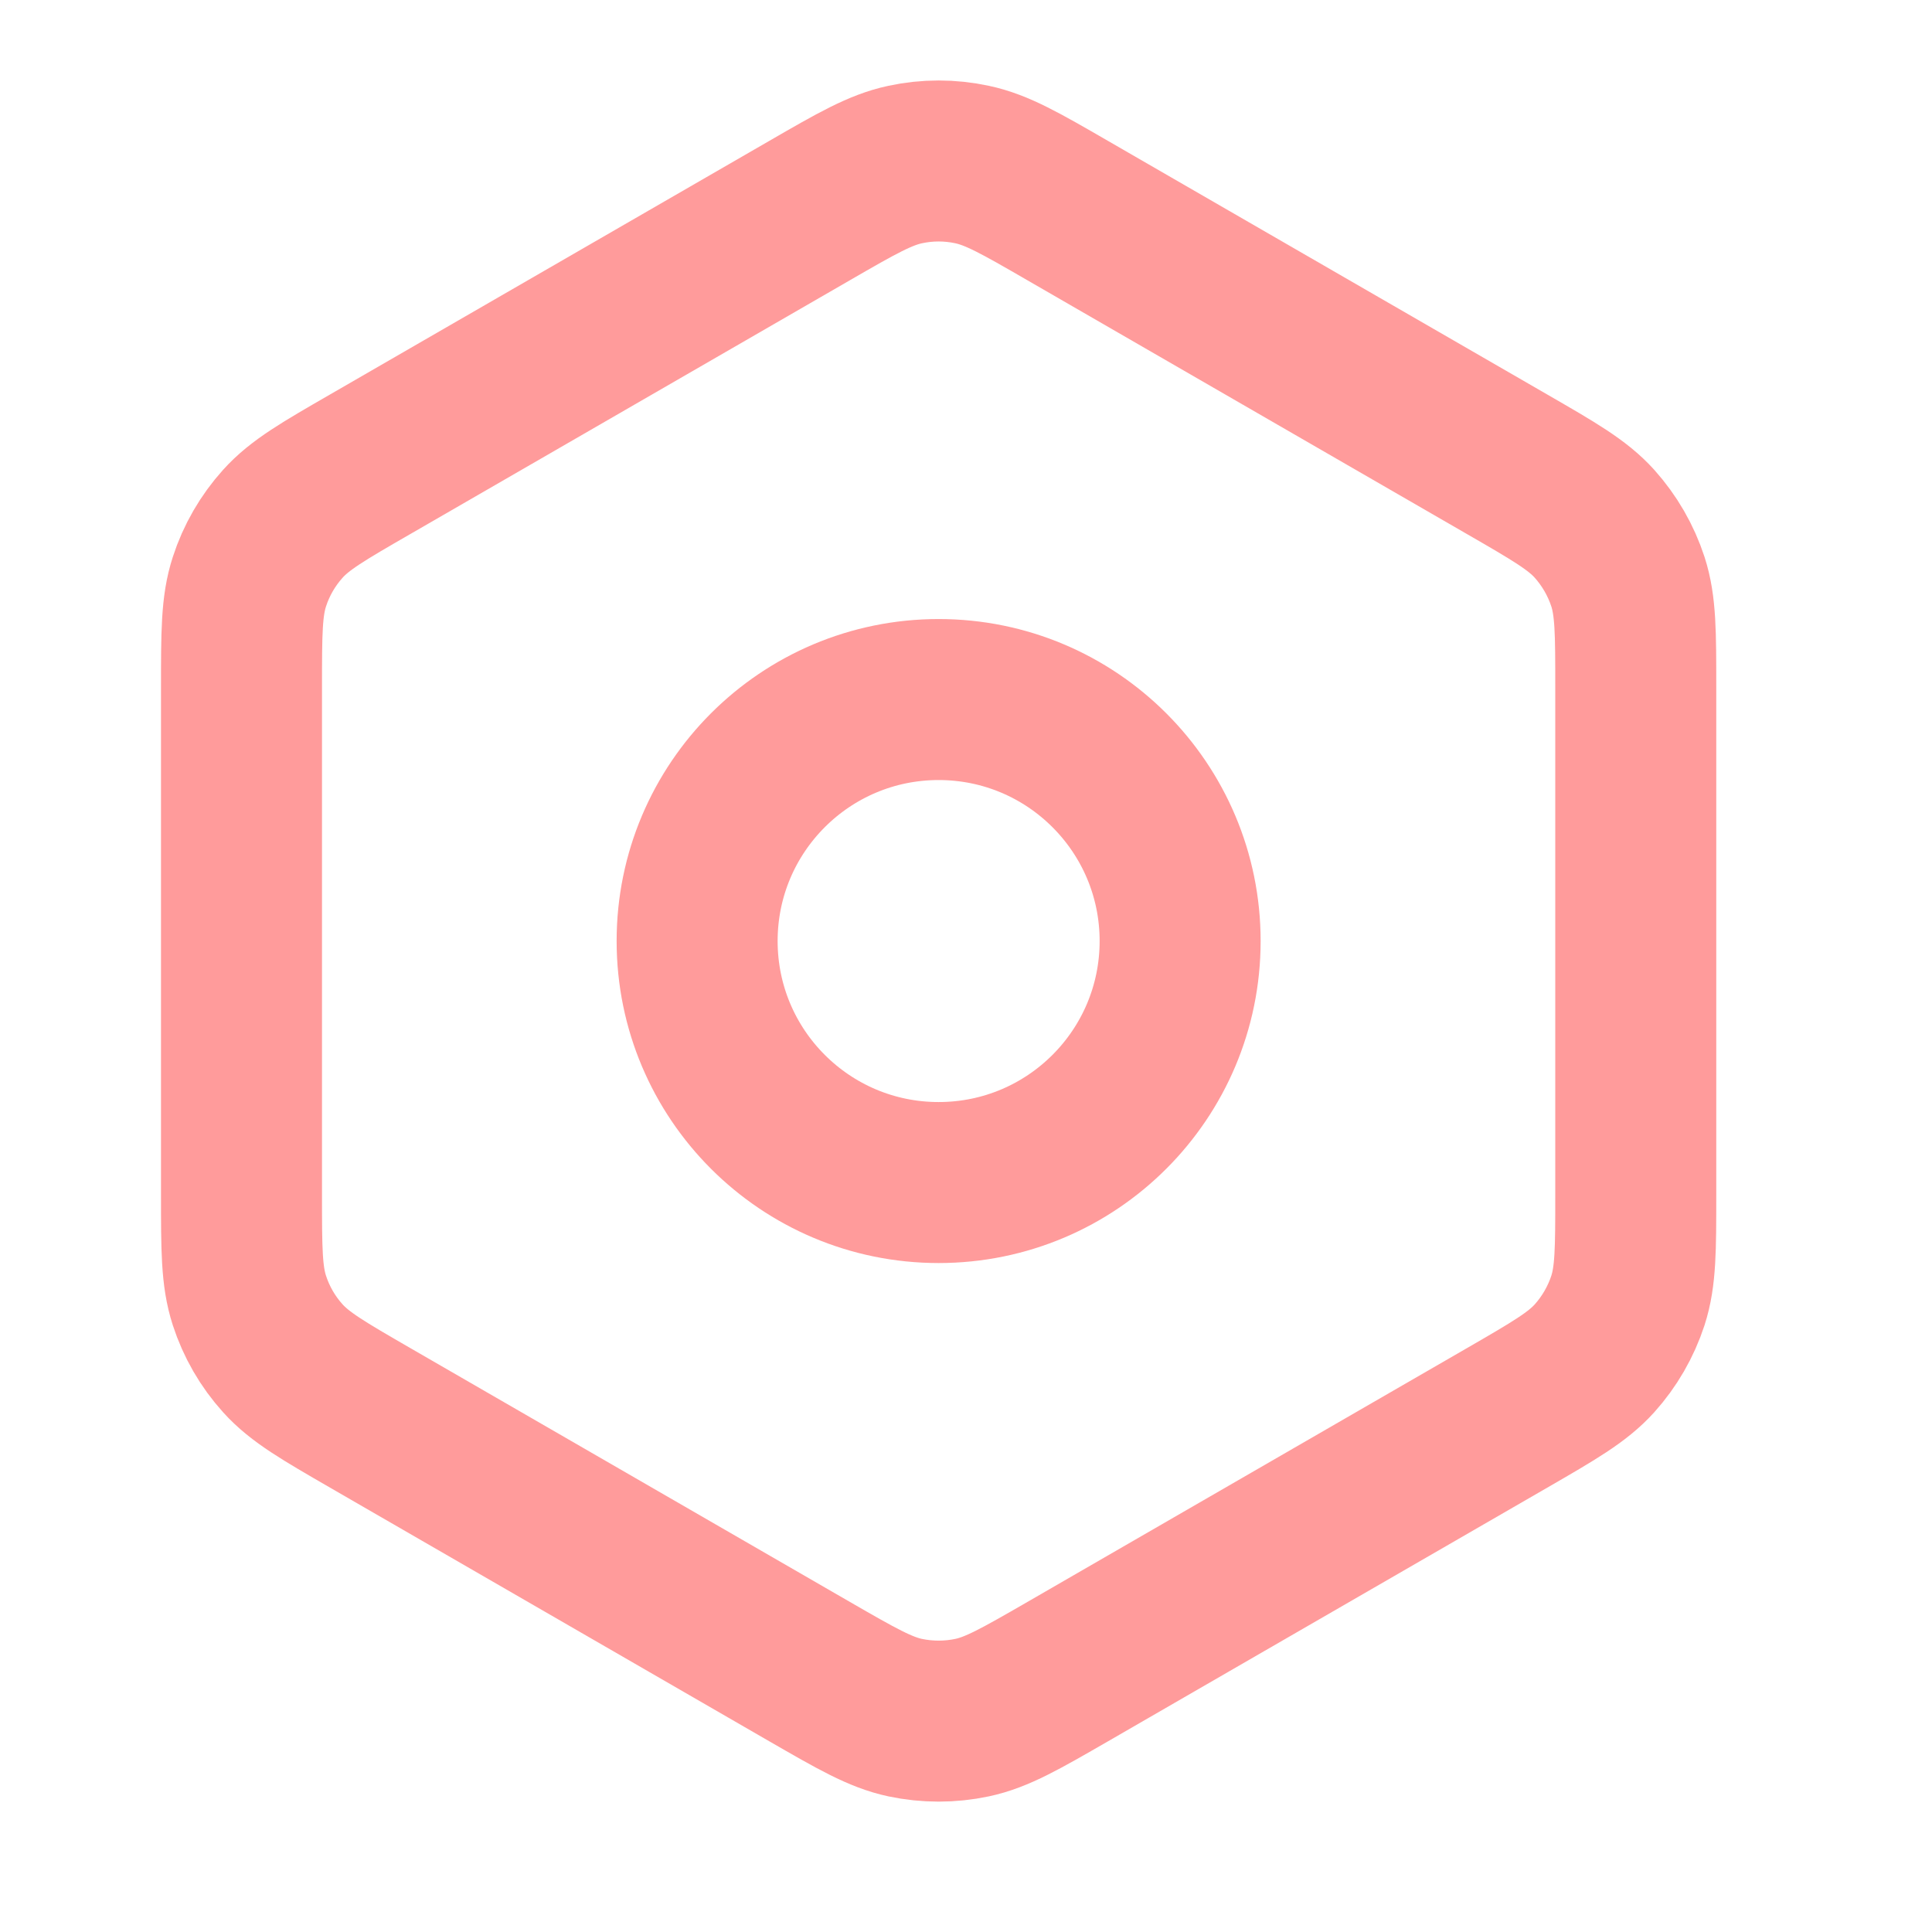 <svg width="24" height="24" viewBox="0 0 24 24" fill="none" xmlns="http://www.w3.org/2000/svg">
<path d="M13.261 20.767L18.721 17.614C19.304 17.277 19.595 17.109 19.807 16.874C19.994 16.666 20.136 16.42 20.223 16.154C20.32 15.853 20.32 15.517 20.32 14.847V8.533C20.32 7.863 20.32 7.527 20.223 7.227C20.136 6.96 19.994 6.715 19.807 6.506C19.596 6.272 19.305 6.104 18.728 5.771L13.26 2.614C12.677 2.277 12.386 2.11 12.076 2.044C11.802 1.985 11.519 1.985 11.244 2.044C10.935 2.11 10.643 2.277 10.06 2.614L4.599 5.767C4.016 6.103 3.726 6.271 3.514 6.506C3.326 6.715 3.184 6.96 3.098 7.227C3 7.528 3 7.865 3 8.538V14.843C3 15.516 3 15.852 3.098 16.154C3.184 16.42 3.326 16.666 3.514 16.874C3.726 17.109 4.017 17.277 4.6 17.614L10.06 20.767C10.643 21.103 10.935 21.271 11.244 21.337C11.519 21.395 11.802 21.395 12.076 21.337C12.386 21.271 12.678 21.103 13.261 20.767Z" stroke="#FF9B9B" stroke-width="2" stroke-linecap="round" stroke-linejoin="round"/>
<path d="M8.66 11.69C8.66 13.347 10.003 14.69 11.66 14.69C13.317 14.69 14.66 13.347 14.66 11.69C14.66 10.033 13.317 8.69 11.66 8.69C10.003 8.69 8.66 10.033 8.66 11.69Z" stroke="#FF9B9B" stroke-width="2" stroke-linecap="round" stroke-linejoin="round"/>
</svg>
